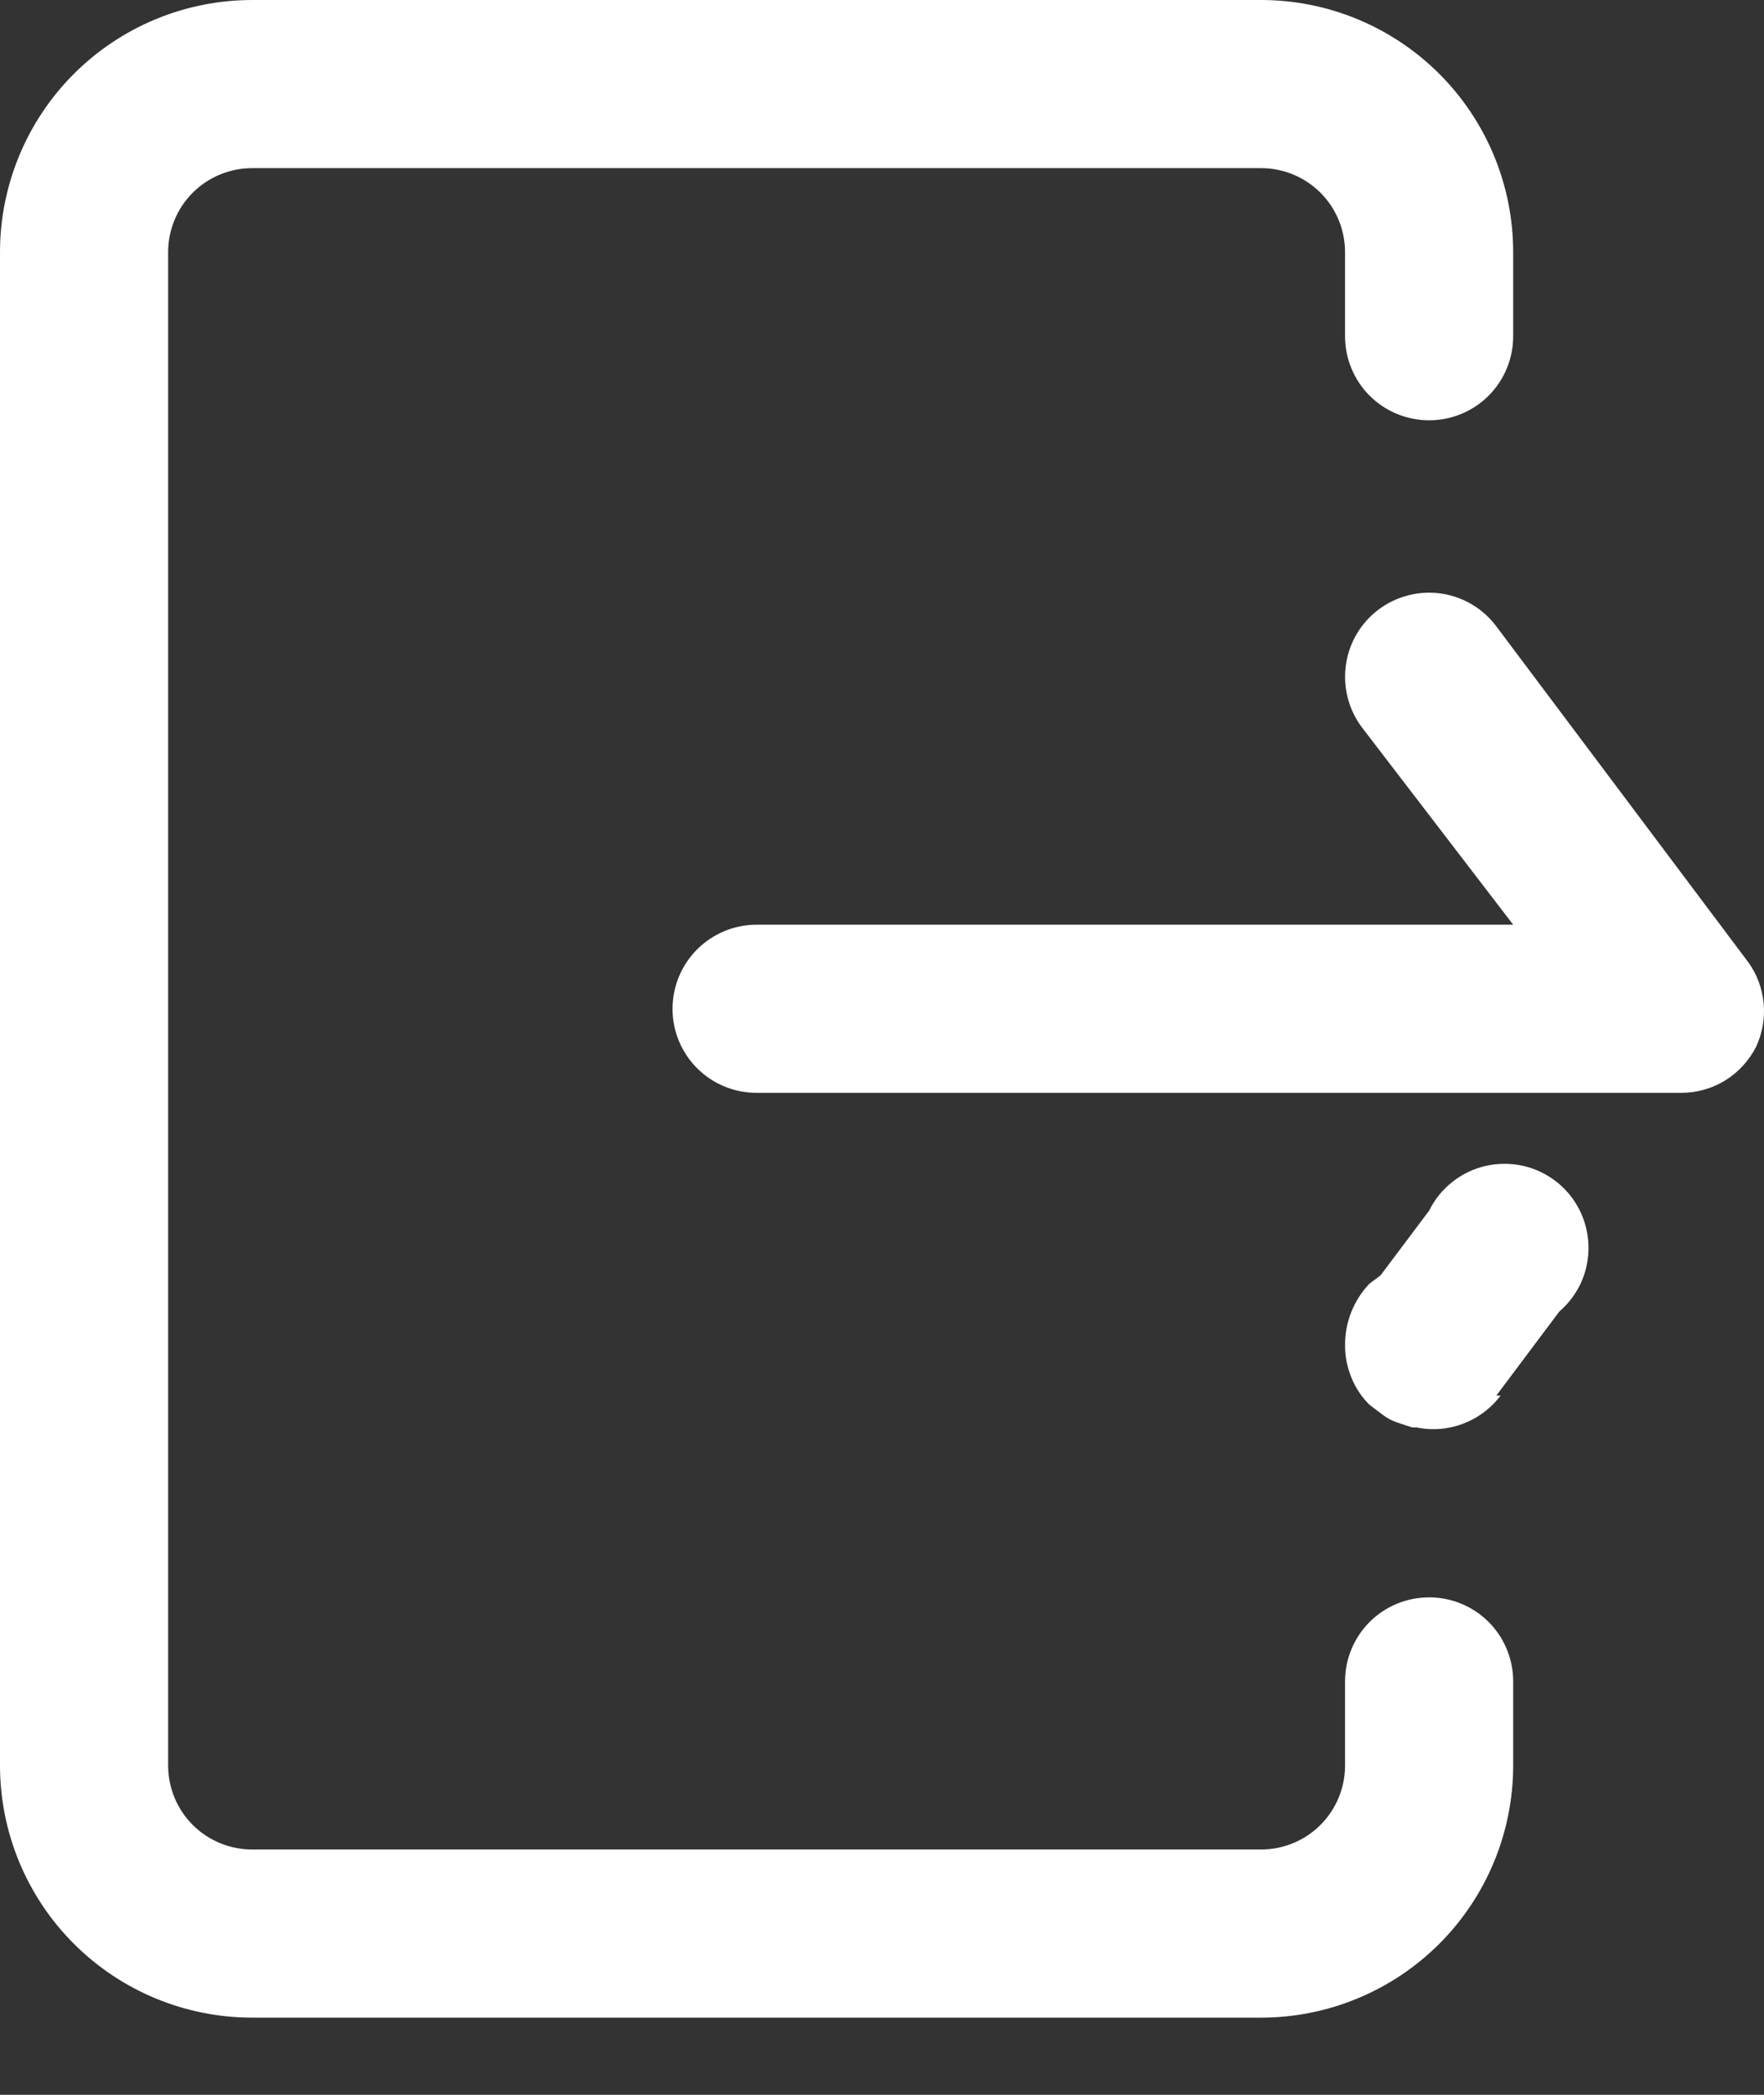 <svg width="16" height="19" viewBox="0 0 16 19" fill="none" xmlns="http://www.w3.org/2000/svg">
<rect x="0" y="0" width="16" height="19" fill="#333333" stroke="none"/>
<path d="M11.438 18.3H2.288C1.681 18.3 1.099 18.059 0.67 17.63C0.241 17.201 0 16.619 0 16.012L0 2.288C0 1.681 0.241 1.099 0.67 0.67C1.099 0.241 1.681 0 2.288 0L11.438 0C12.044 0 12.626 0.241 13.055 0.67C13.484 1.099 13.725 1.681 13.725 2.288V3.05C13.725 3.252 13.645 3.446 13.502 3.589C13.359 3.732 13.165 3.812 12.963 3.812C12.76 3.812 12.566 3.732 12.423 3.589C12.28 3.446 12.2 3.252 12.2 3.05V2.288C12.2 2.085 12.12 1.891 11.977 1.748C11.834 1.605 11.64 1.525 11.438 1.525H2.288C2.085 1.525 1.891 1.605 1.748 1.748C1.605 1.891 1.525 2.085 1.525 2.288V16.012C1.525 16.215 1.605 16.409 1.748 16.552C1.891 16.695 2.085 16.775 2.288 16.775H11.438C11.64 16.775 11.834 16.695 11.977 16.552C12.12 16.409 12.2 16.215 12.2 16.012V15.25C12.2 15.048 12.28 14.854 12.423 14.711C12.566 14.568 12.76 14.488 12.963 14.488C13.165 14.488 13.359 14.568 13.502 14.711C13.645 14.854 13.725 15.048 13.725 15.25V16.012C13.725 16.619 13.484 17.201 13.055 17.63C12.626 18.059 12.044 18.3 11.438 18.3ZM15.929 9.493C15.985 9.371 16.009 9.237 15.997 9.103C15.985 8.969 15.938 8.84 15.86 8.731L13.572 5.681C13.451 5.519 13.271 5.412 13.07 5.383C12.87 5.355 12.667 5.407 12.505 5.528C12.343 5.649 12.236 5.83 12.208 6.03C12.179 6.23 12.231 6.434 12.352 6.596L13.725 8.387H6.862C6.66 8.387 6.466 8.468 6.323 8.611C6.18 8.754 6.1 8.948 6.1 9.15C6.1 9.352 6.18 9.546 6.323 9.689C6.466 9.832 6.66 9.912 6.862 9.912H15.25C15.391 9.912 15.529 9.873 15.649 9.799C15.768 9.725 15.865 9.619 15.929 9.493ZM13.572 12.658L14.144 11.895C14.23 11.821 14.298 11.729 14.344 11.626C14.389 11.523 14.411 11.41 14.408 11.297C14.405 11.185 14.377 11.074 14.326 10.973C14.275 10.872 14.202 10.784 14.113 10.715C14.024 10.646 13.92 10.597 13.81 10.573C13.699 10.549 13.585 10.55 13.475 10.575C13.365 10.6 13.262 10.65 13.173 10.72C13.085 10.79 13.012 10.879 12.963 10.98L12.391 11.742C12.269 11.904 12.217 12.108 12.246 12.308C12.274 12.508 12.381 12.689 12.543 12.81C12.705 12.931 12.908 12.983 13.108 12.955C13.309 12.926 13.489 12.819 13.611 12.658H13.572ZM13.252 12.902C13.345 12.863 13.43 12.809 13.504 12.741C13.537 12.705 13.567 12.667 13.595 12.627C13.624 12.585 13.647 12.538 13.664 12.49C13.691 12.447 13.712 12.401 13.725 12.352C13.729 12.302 13.729 12.251 13.725 12.2C13.722 11.998 13.643 11.805 13.504 11.659C13.43 11.591 13.345 11.537 13.252 11.498C13.114 11.434 12.96 11.413 12.81 11.438C12.762 11.446 12.716 11.461 12.673 11.483C12.626 11.498 12.582 11.522 12.543 11.552L12.421 11.643C12.278 11.793 12.199 11.993 12.2 12.2C12.199 12.3 12.219 12.4 12.257 12.493C12.294 12.586 12.35 12.67 12.421 12.741L12.543 12.833C12.582 12.863 12.626 12.886 12.673 12.902L12.81 12.947H12.963C13.061 12.951 13.159 12.935 13.252 12.902Z" fill="white"/>
</svg>
